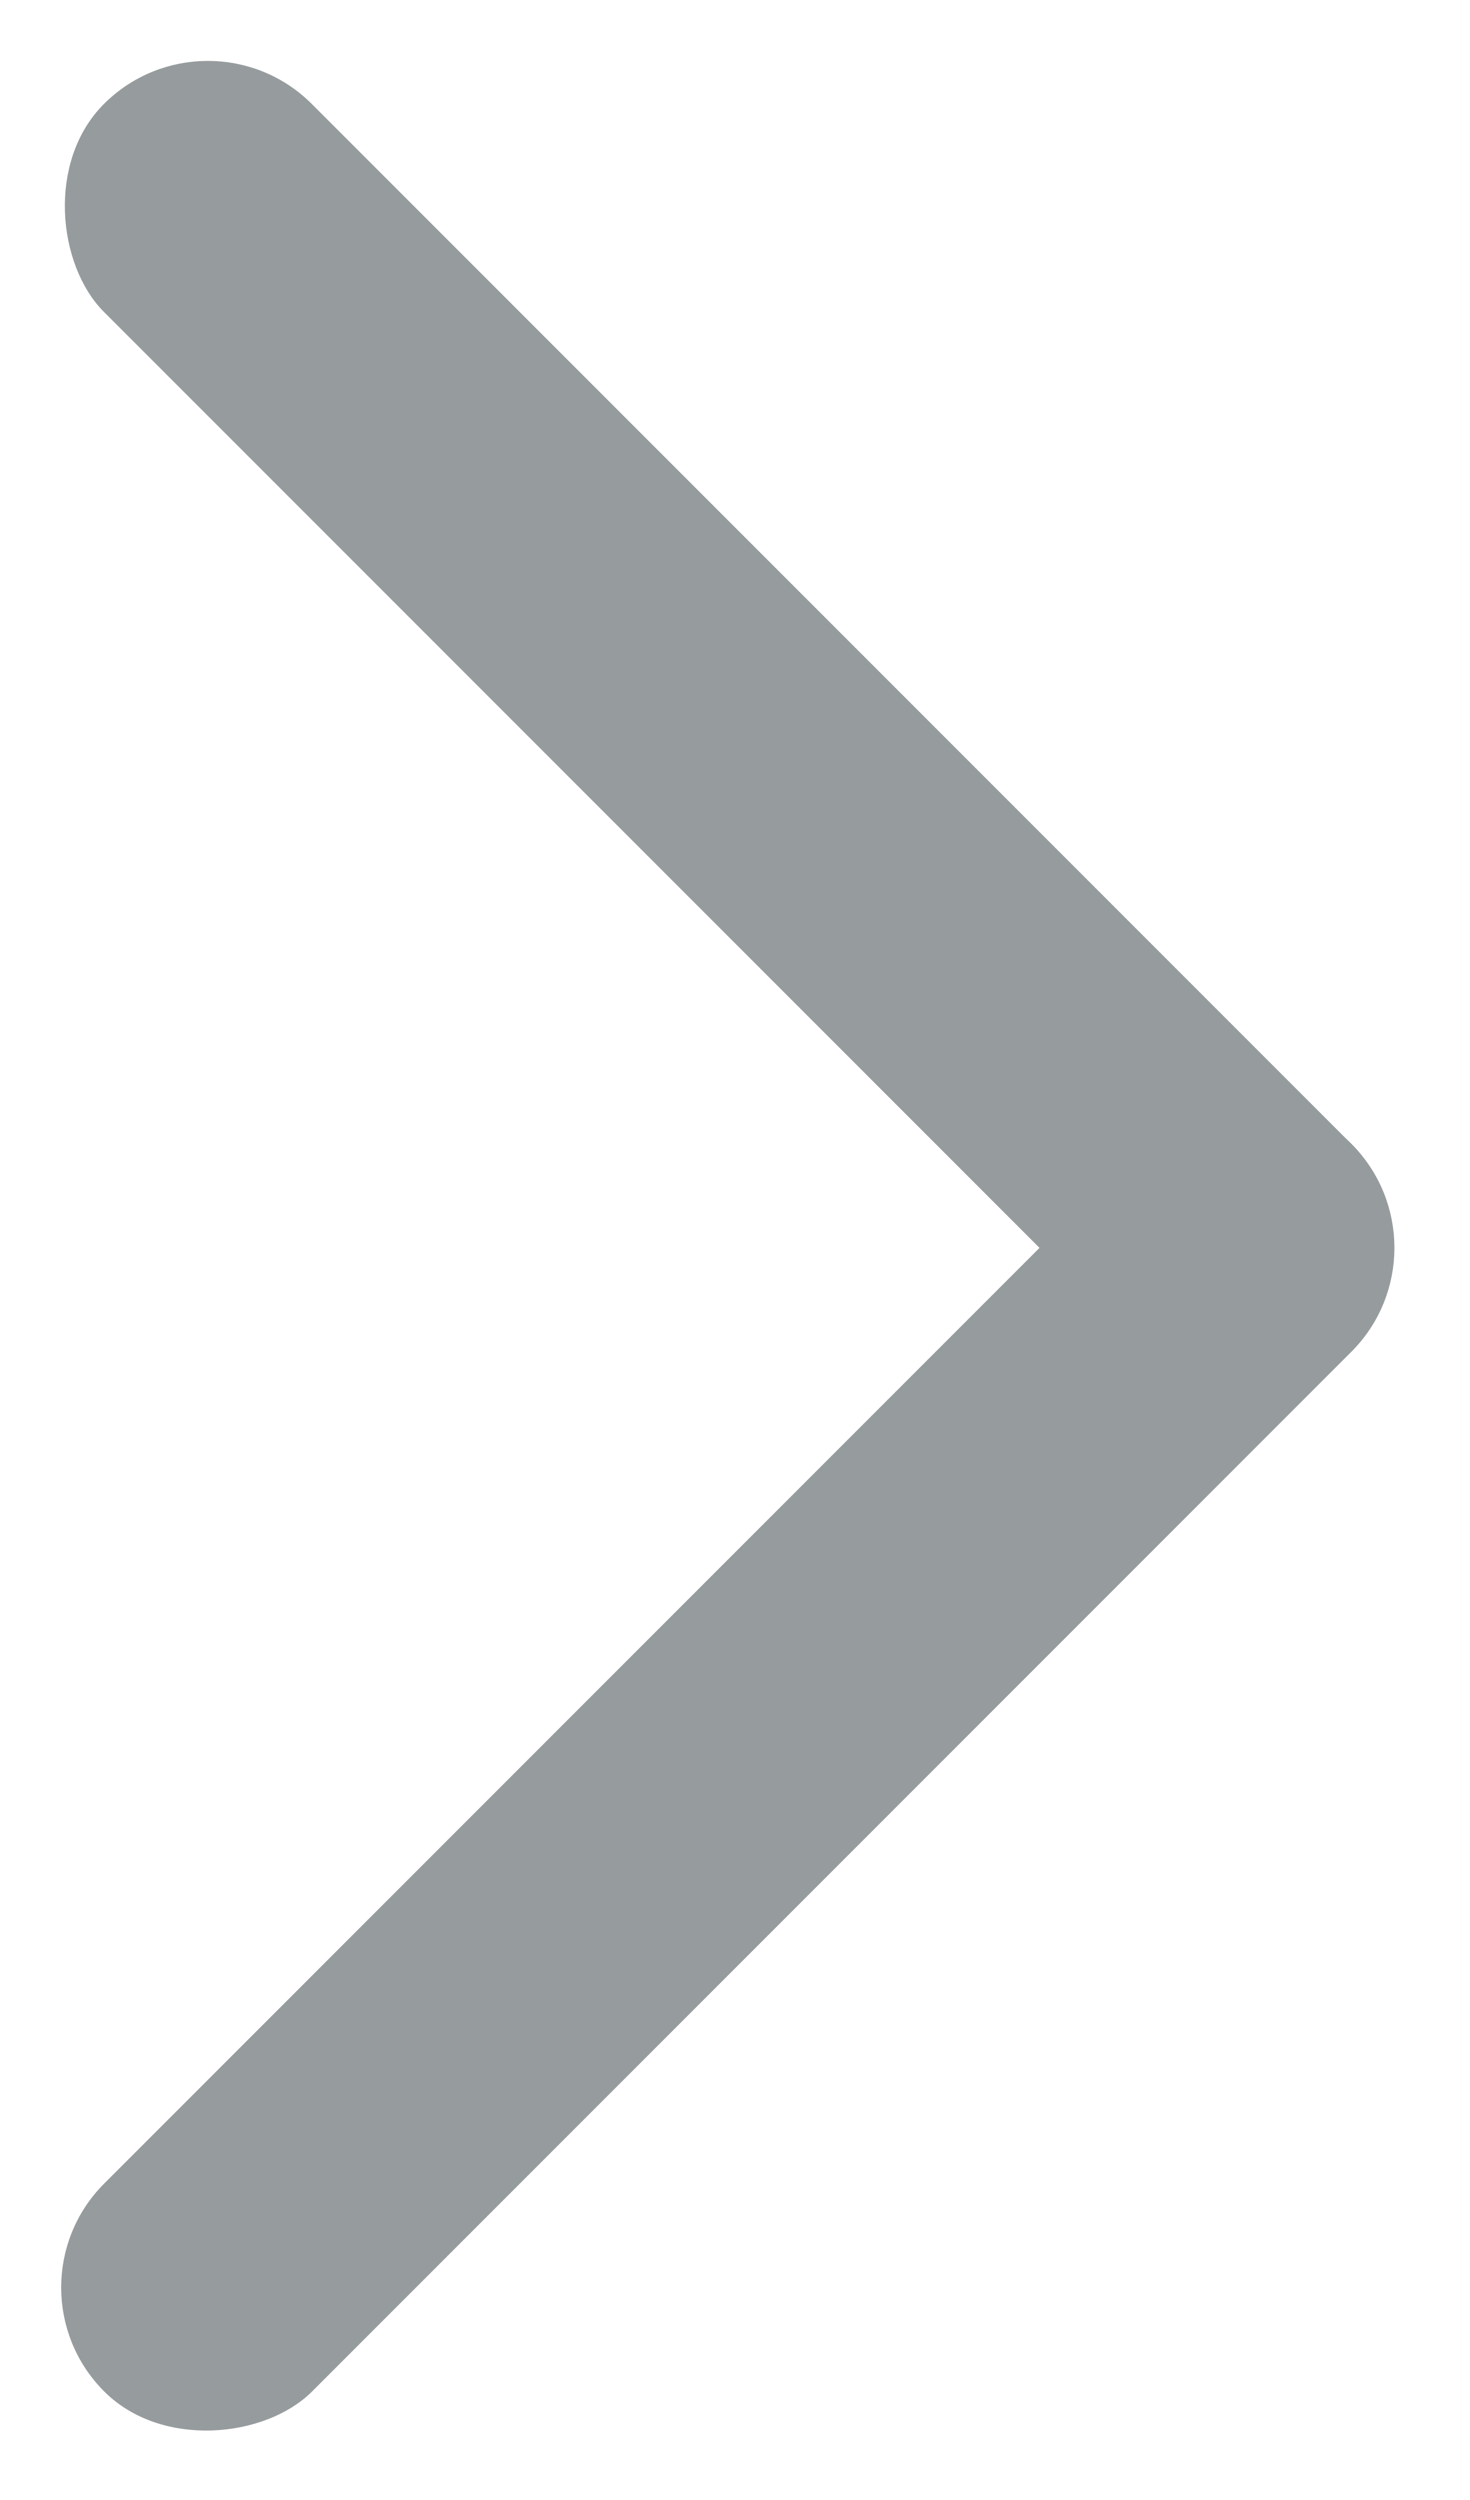 <svg width="10" height="17" viewBox="0 0 10 17" fill="none" xmlns="http://www.w3.org/2000/svg">
<rect width="2" height="12" rx="1" transform="matrix(-0.707 -0.707 -0.707 0.707 9.9 8.485)" fill="#969B9D"/>
<rect width="2" height="12" rx="1" transform="matrix(-0.707 0.707 0.707 0.707 1.414 0)" fill="#969B9D"/>
</svg>
